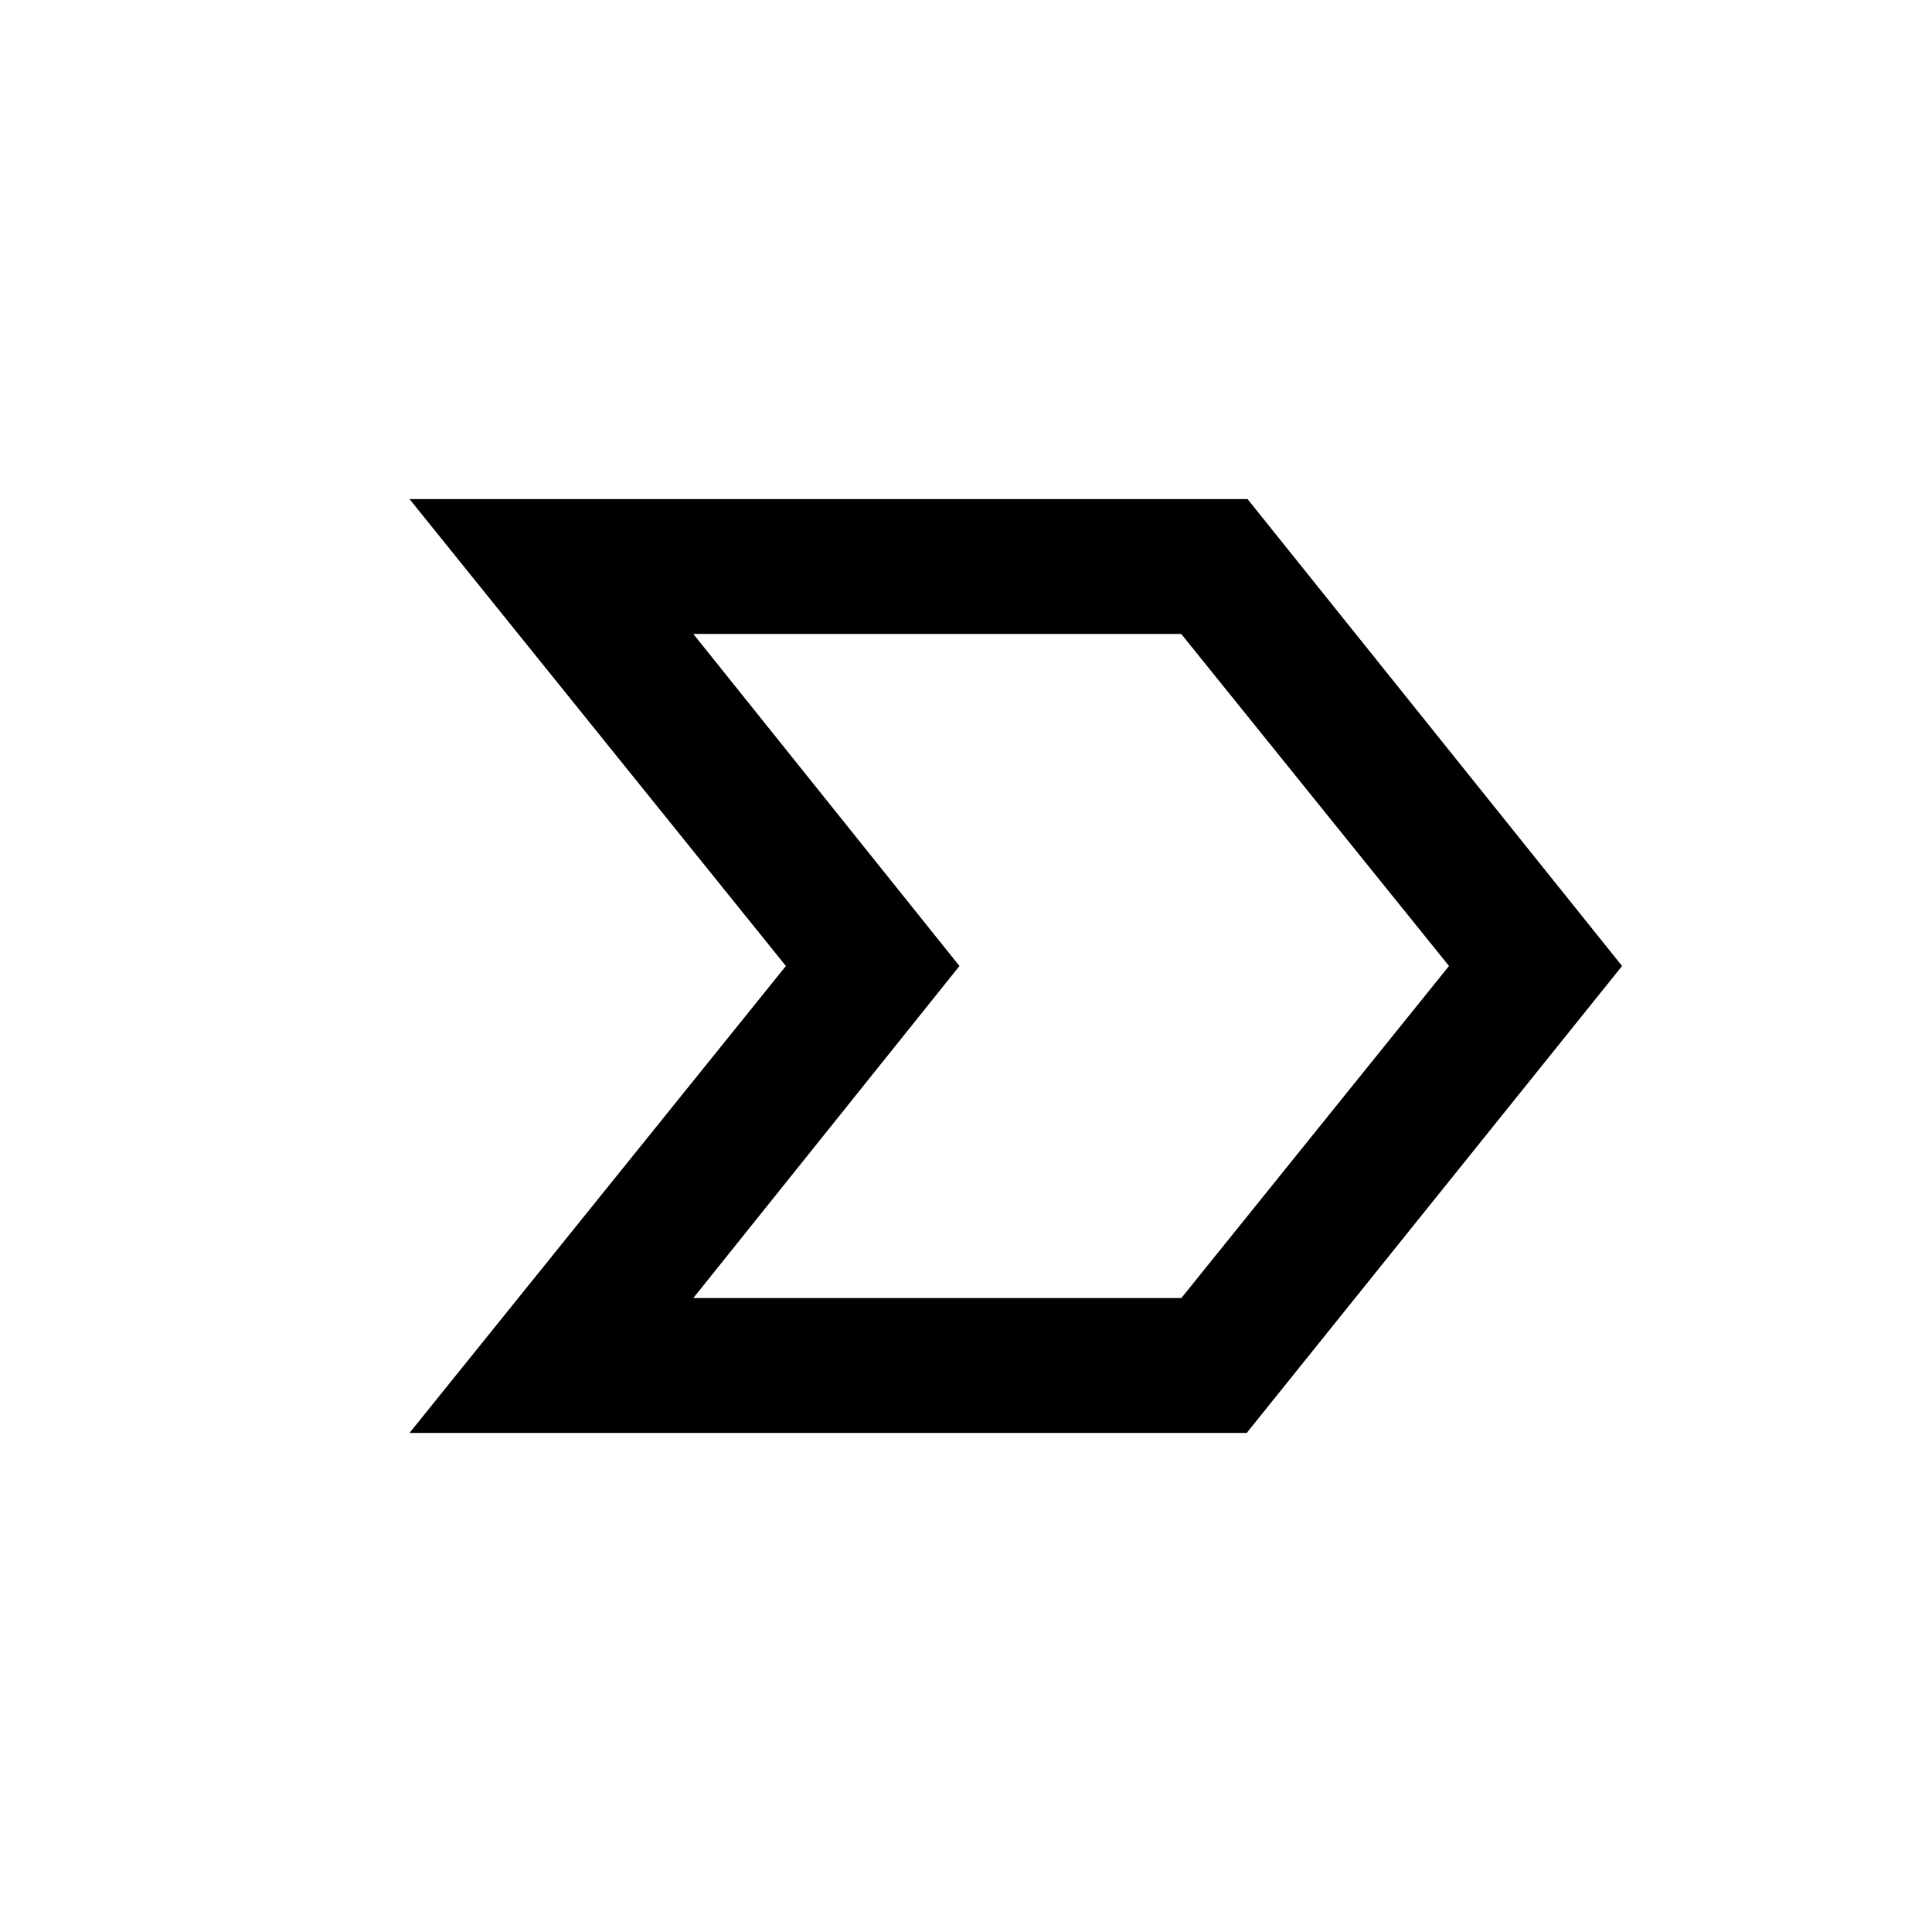 <svg xmlns="http://www.w3.org/2000/svg" height="20" viewBox="0 -960 960 960" width="20"><path d="m203.5-248 187-232-187-232h416.41L806-480 619.5-248h-416Zm141-67H587l133-165-133.06-165H344.5l132.25 165L344.5-315Zm132-165-132-165 132 165-132 165 132-165Z"/></svg>